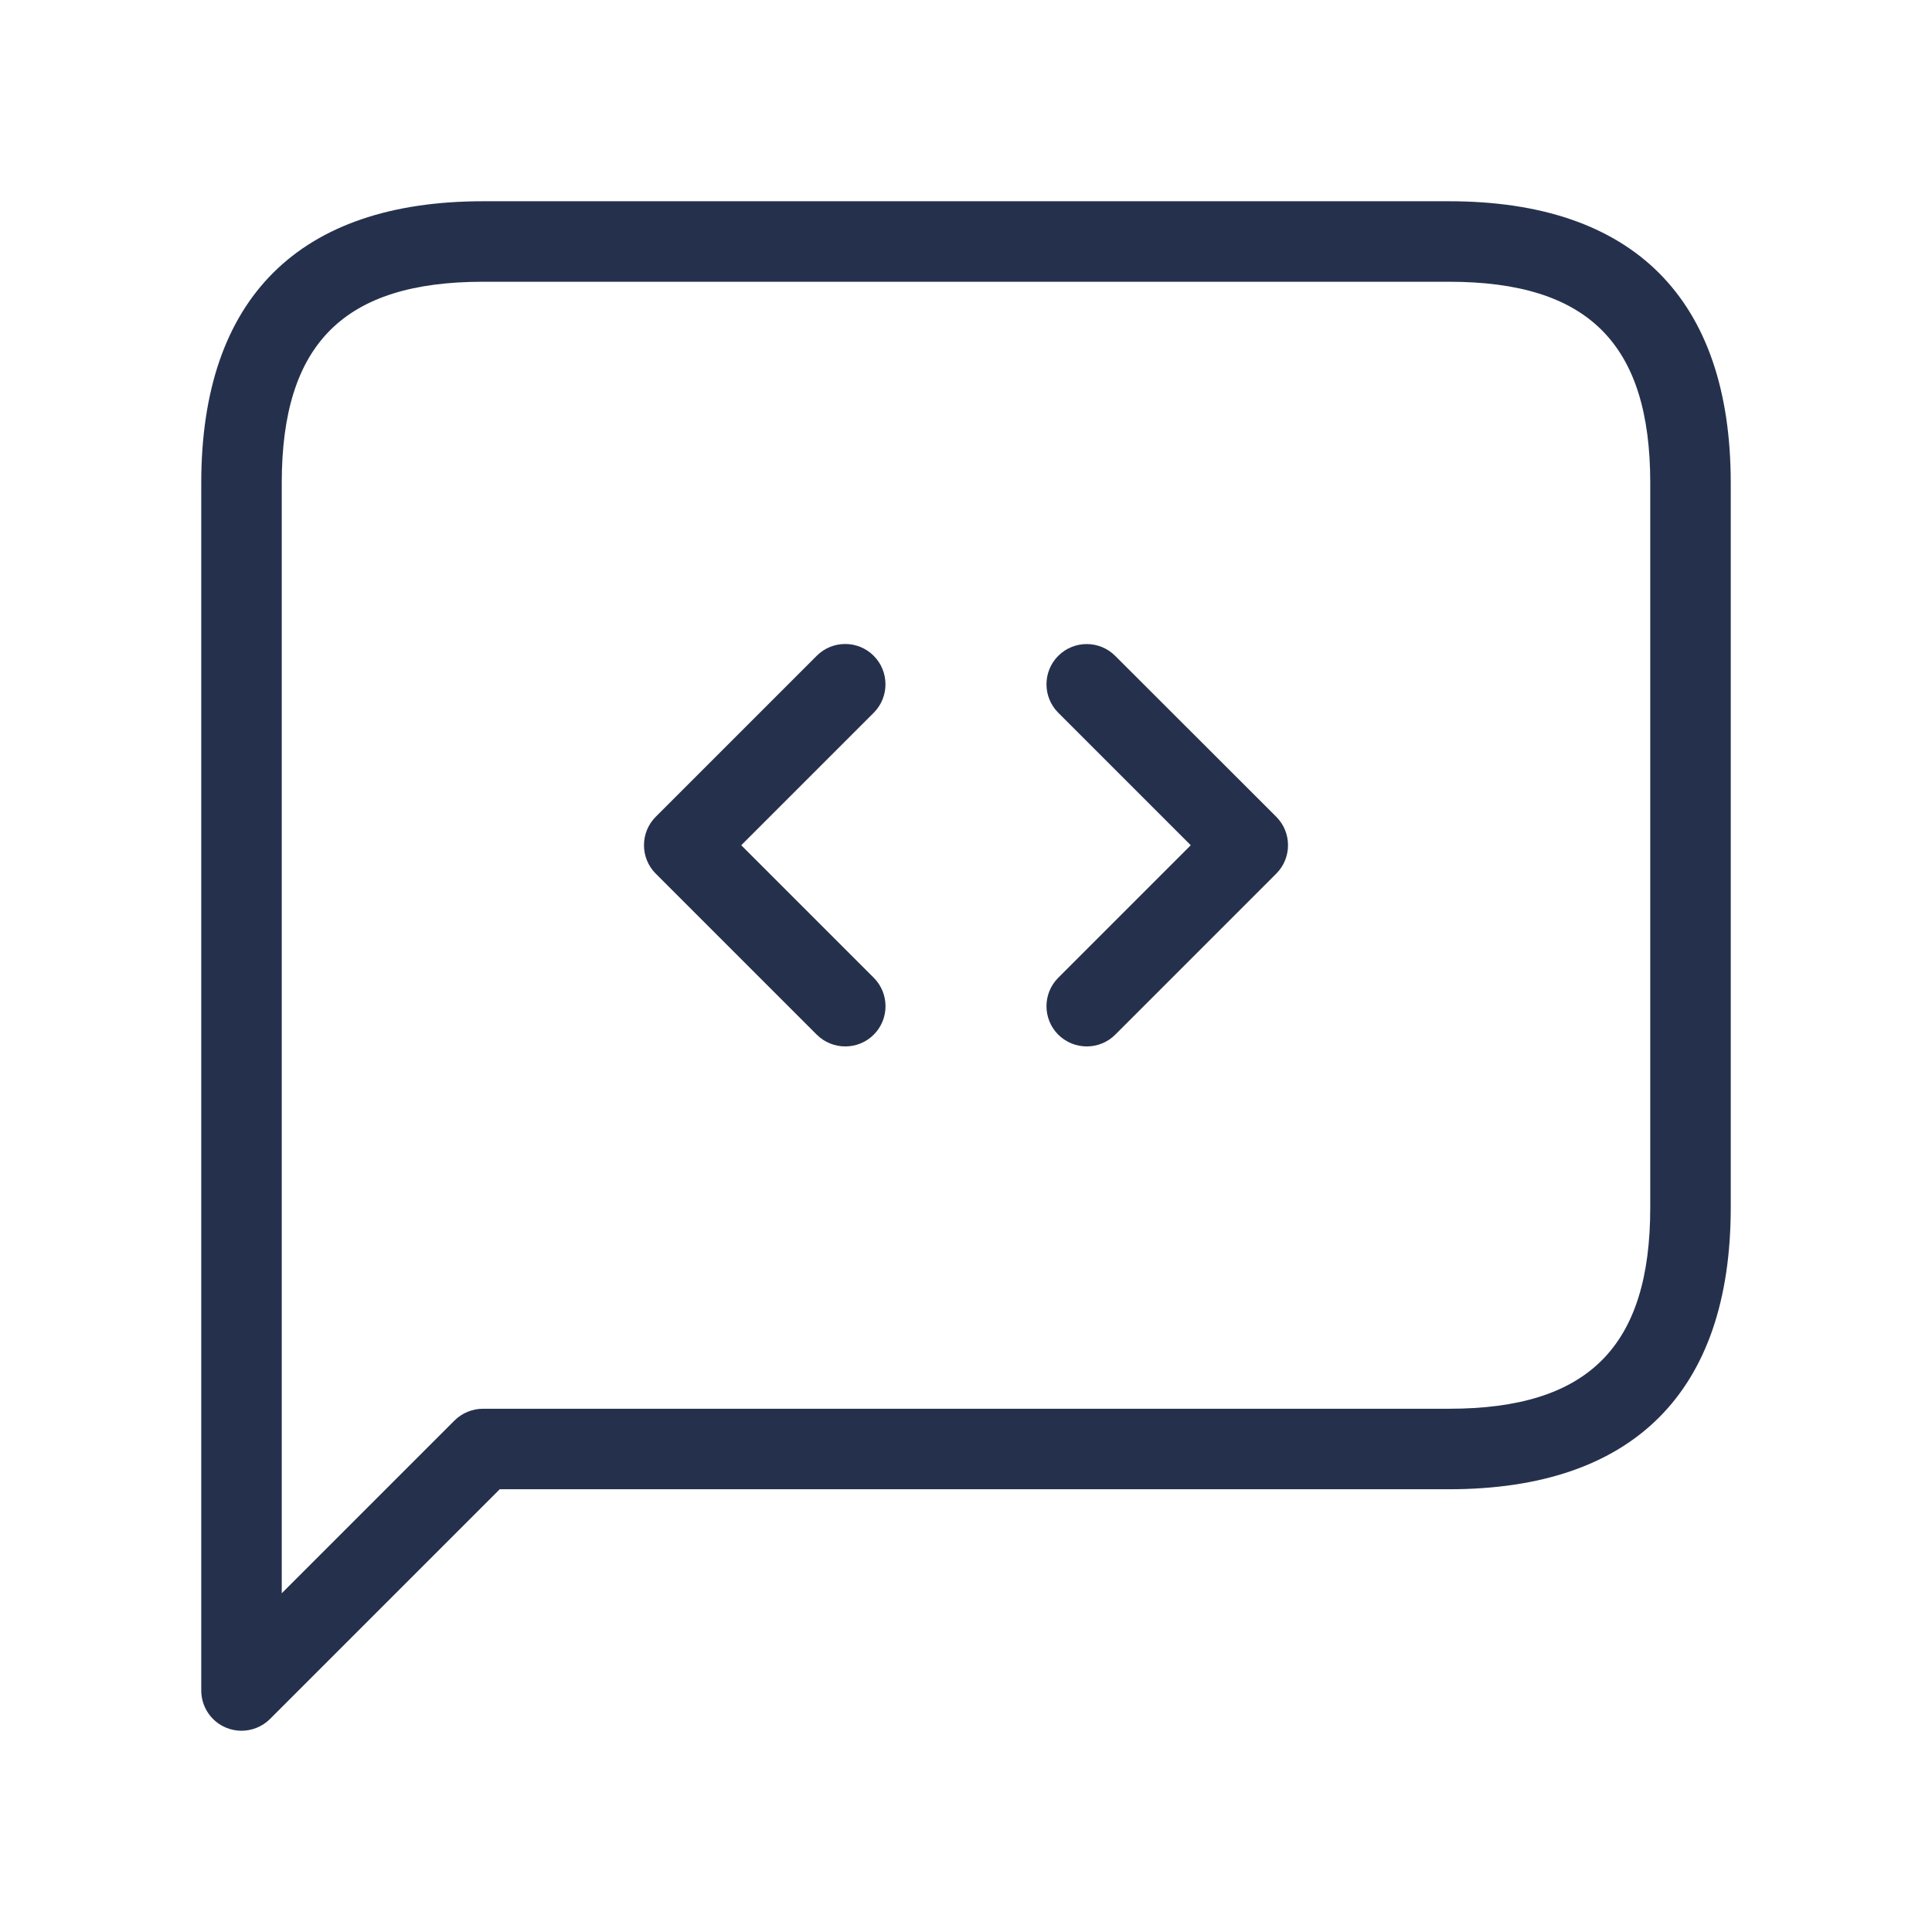 <svg width="24" height="24" viewBox="0 0 24 24" fill="none" xmlns="http://www.w3.org/2000/svg">
<path d="M18 2.5H6C3.71 2.5 2.5 3.71 2.5 6V21C2.5 21.202 2.622 21.385 2.809 21.462C2.871 21.488 2.936 21.5 3 21.5C3.13 21.5 3.258 21.449 3.354 21.354L6.208 18.5H18C20.29 18.5 21.5 17.29 21.5 15V6C21.5 3.71 20.29 2.5 18 2.5ZM20.5 15C20.5 16.729 19.729 17.5 18 17.5H6C5.867 17.5 5.74 17.553 5.646 17.646L3.5 19.792V6C3.5 4.271 4.271 3.5 6 3.5H18C19.729 3.5 20.5 4.271 20.5 6V15ZM10.854 8.854L9.208 10.5L10.854 12.146C11.049 12.341 11.049 12.658 10.854 12.853C10.756 12.951 10.628 12.999 10.5 12.999C10.372 12.999 10.244 12.95 10.146 12.853L8.146 10.853C7.951 10.658 7.951 10.341 8.146 10.146L10.146 8.146C10.341 7.951 10.658 7.951 10.853 8.146C11.048 8.341 11.049 8.658 10.854 8.854ZM15.854 10.146C16.049 10.341 16.049 10.658 15.854 10.853L13.854 12.853C13.756 12.951 13.628 12.999 13.5 12.999C13.372 12.999 13.244 12.95 13.146 12.853C12.951 12.658 12.951 12.341 13.146 12.146L14.792 10.5L13.146 8.854C12.951 8.659 12.951 8.342 13.146 8.147C13.341 7.952 13.658 7.952 13.853 8.147L15.854 10.146Z" fill="#25314C"/>
</svg>
